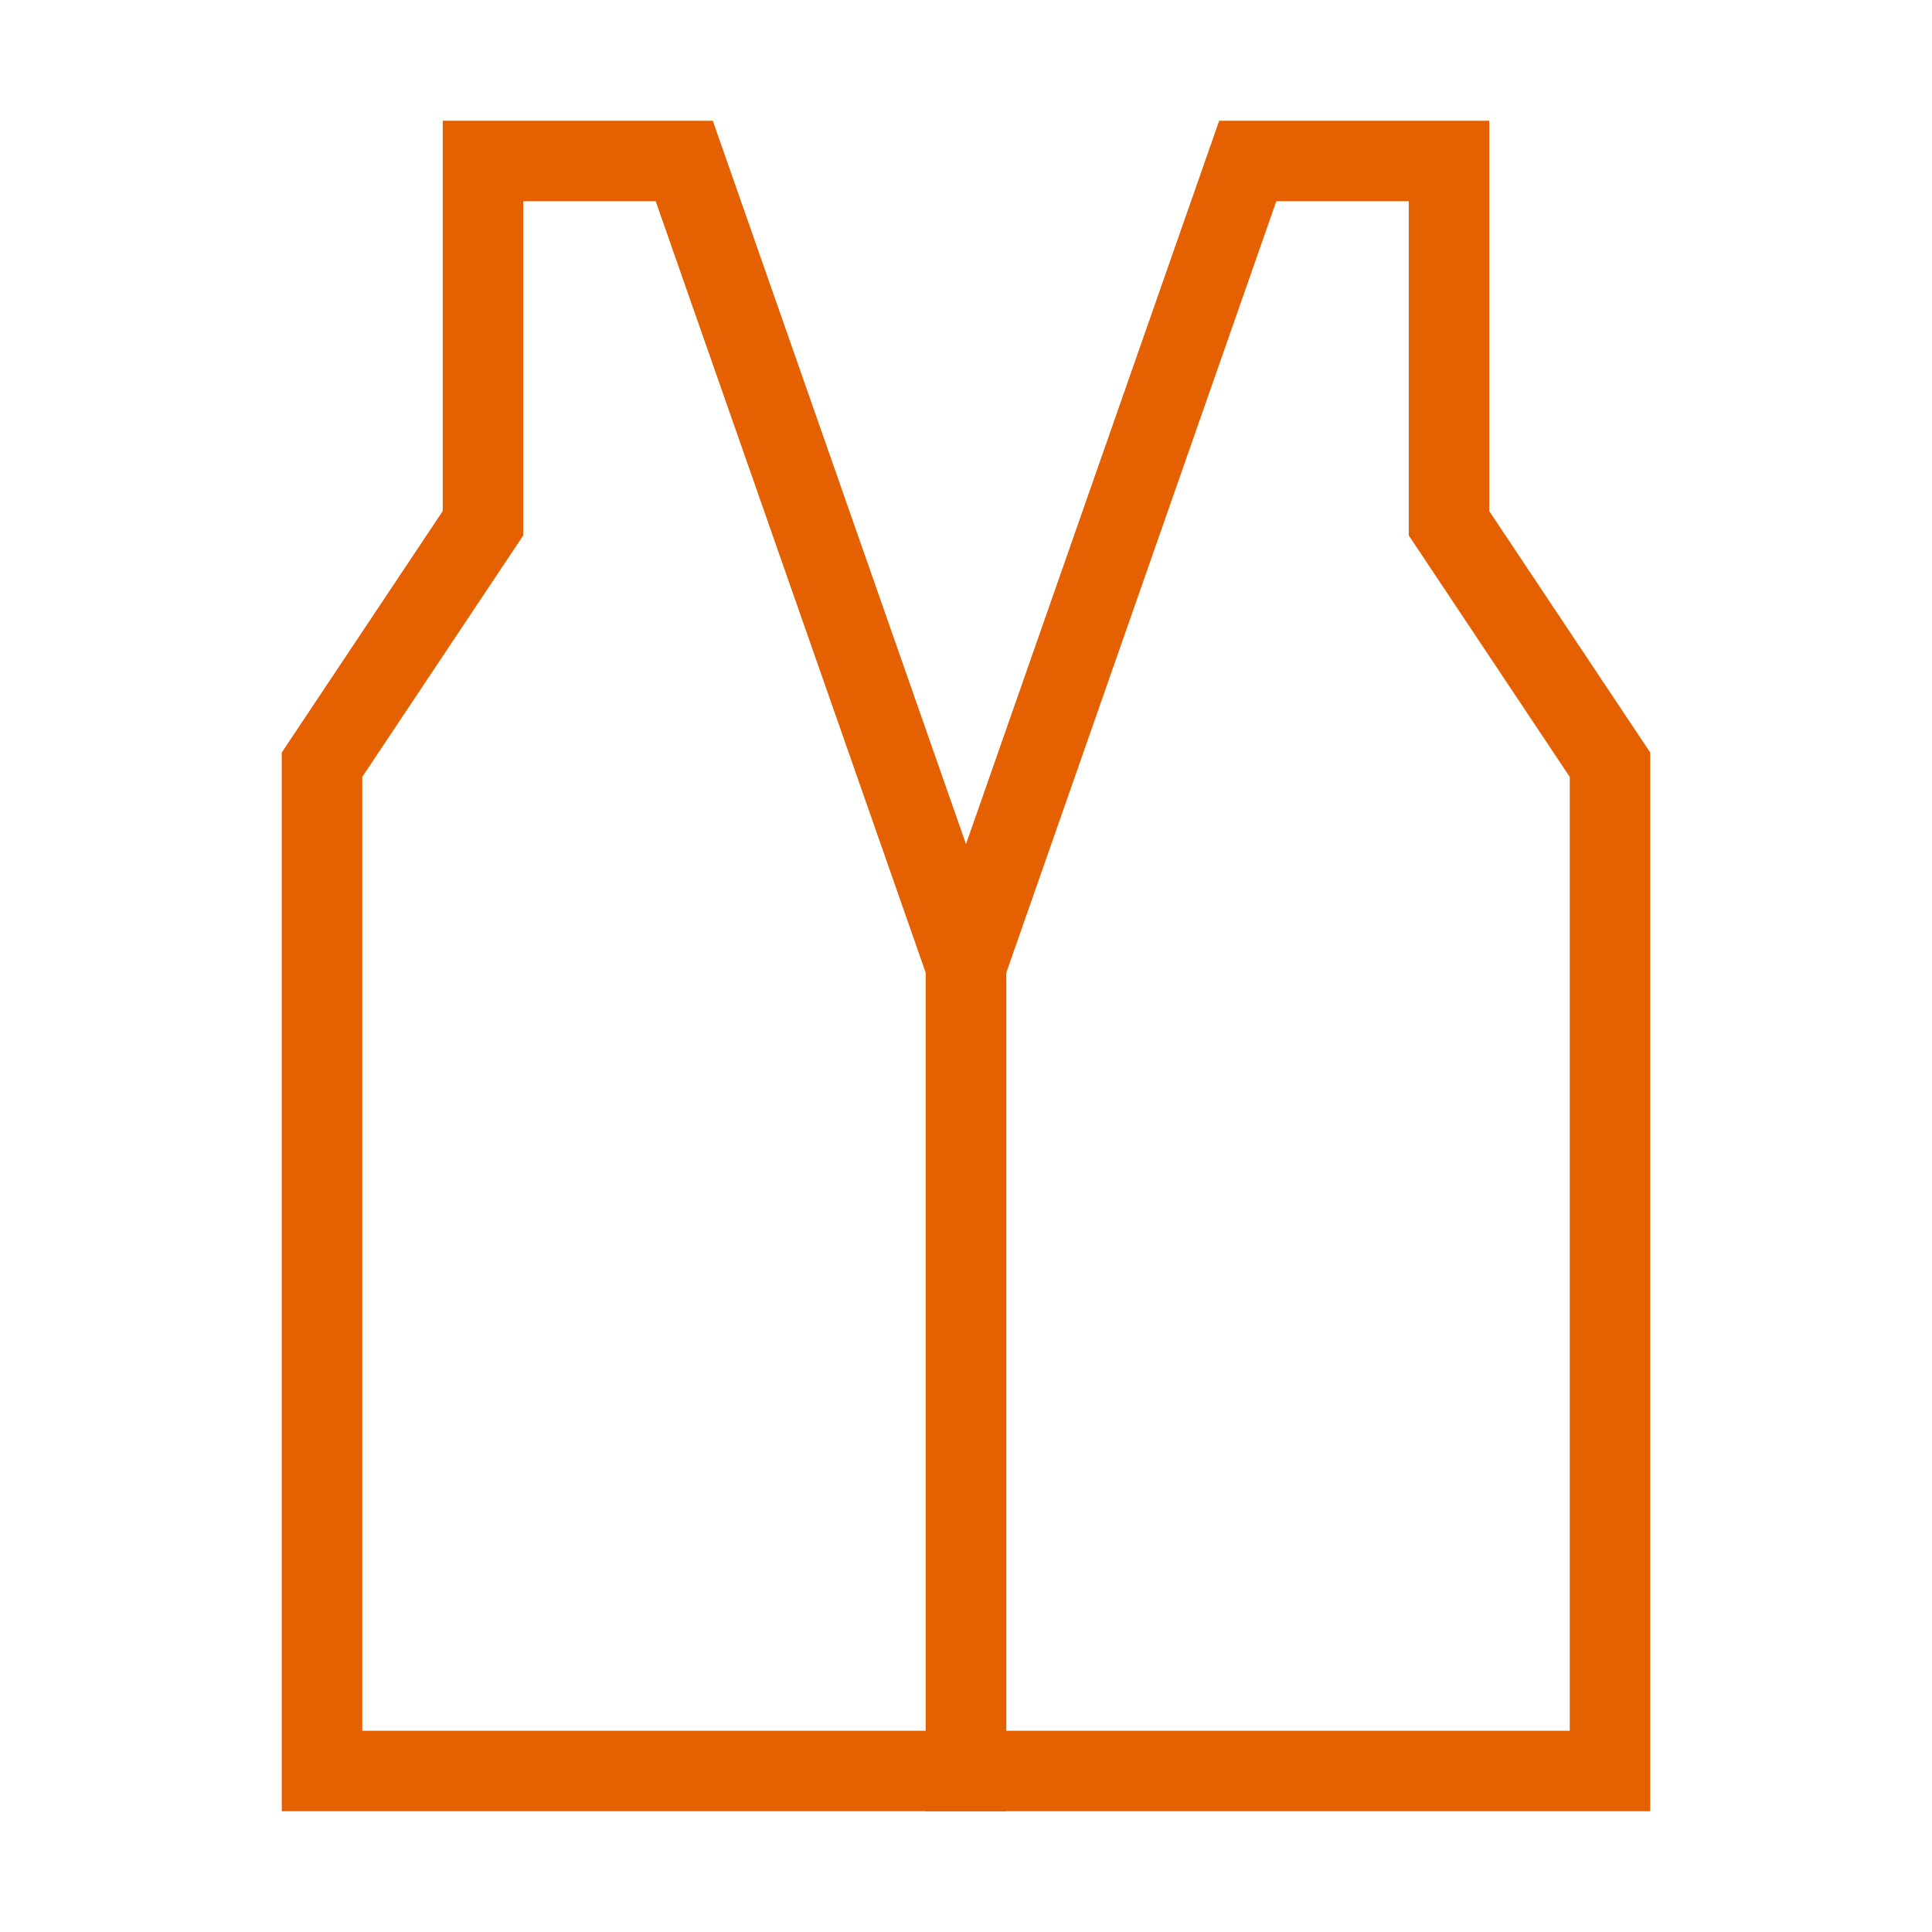 <svg width="24" height="24" viewBox="0 0 24 24" fill="none" xmlns="http://www.w3.org/2000/svg">
<g id="Frame">
<path id="Vector" d="M18 2H15.5L12 12V22H20V9.5L18 6.5V2Z" stroke="#E46000"/>
<path id="Vector_2" d="M6 2H8.5L12 12V22H4V9.5L6 6.5V2Z" stroke="#E46000"/>
</g>
</svg>
